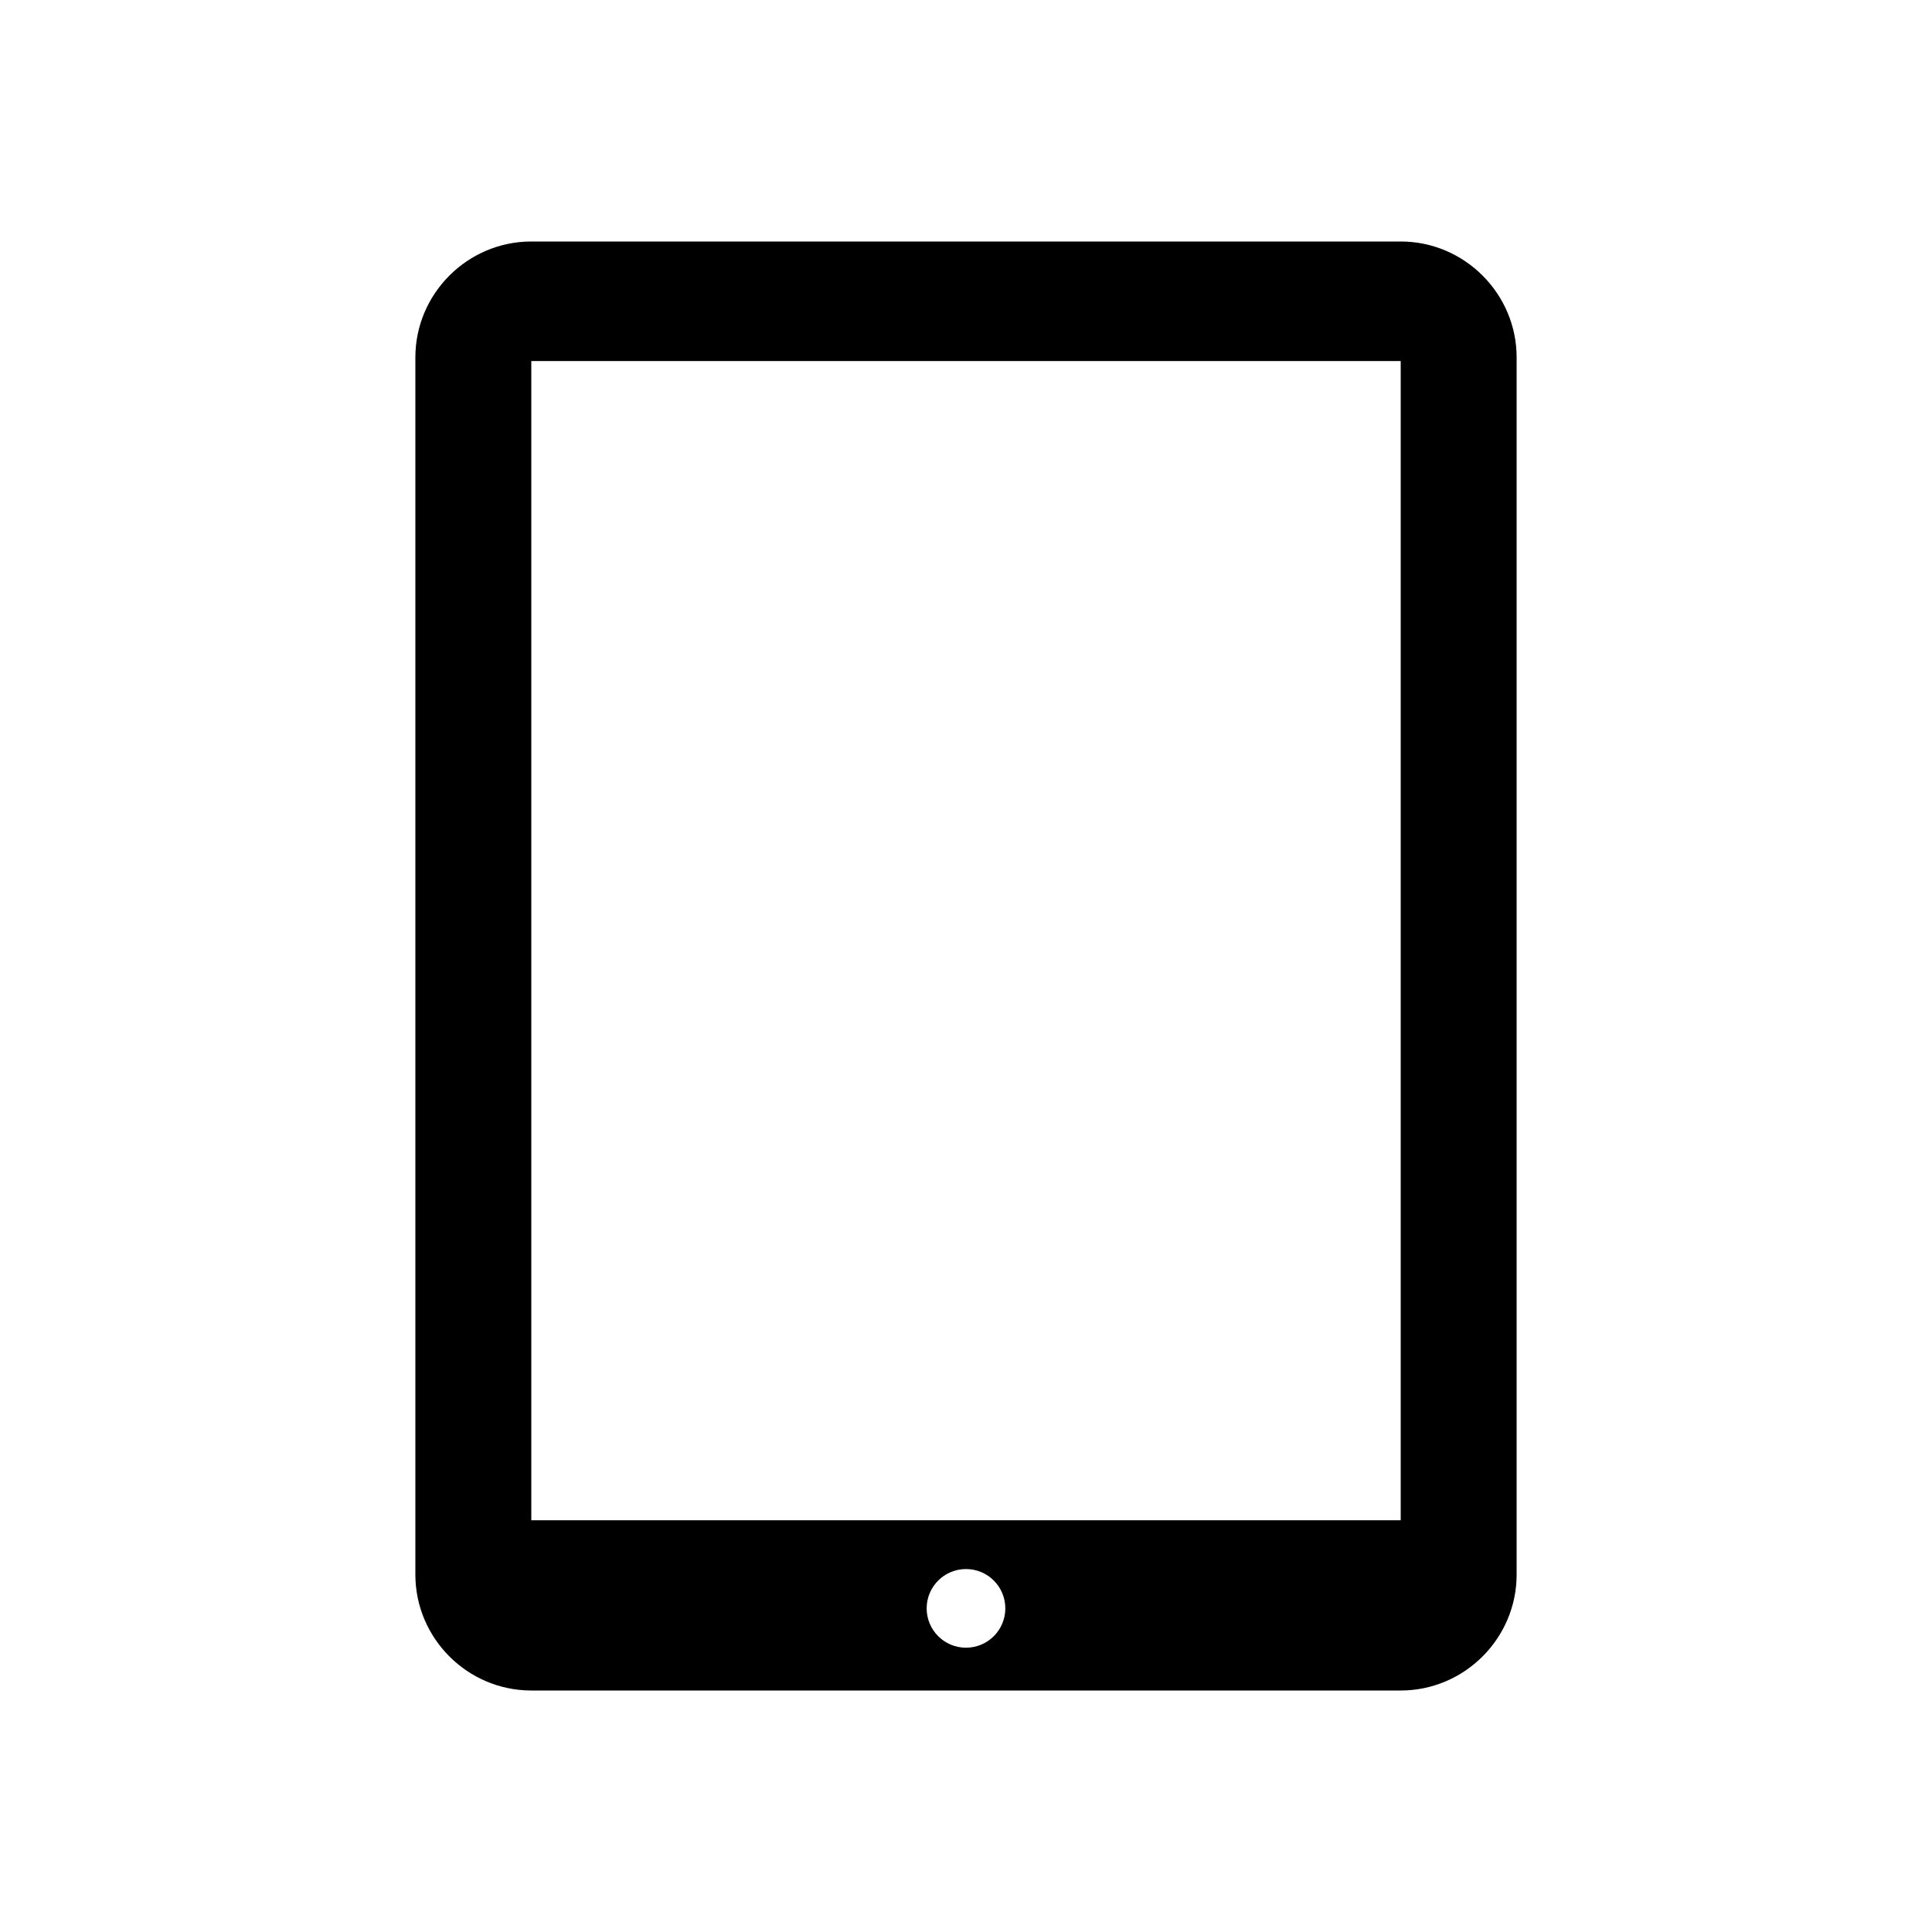 <svg xmlns="http://www.w3.org/2000/svg" viewBox="0 0 512 512"><path d="M371.2 64H140.8c-16.905 0-30.723 13.823-30.723 30.722V417.28c0 16.897 13.818 30.72 30.723 30.72h230.4c16.89 0 30.723-13.823 30.723-30.72V94.722C401.923 77.822 388.09 64 371.2 64zM256 436.658c-5.756 0-10.425-4.663-10.425-10.423s4.669-10.421 10.425-10.421 10.421 4.661 10.421 10.421-4.665 10.423-10.421 10.423zm115.2-33.778H140.8V95.682h230.4V402.88z"/></svg>